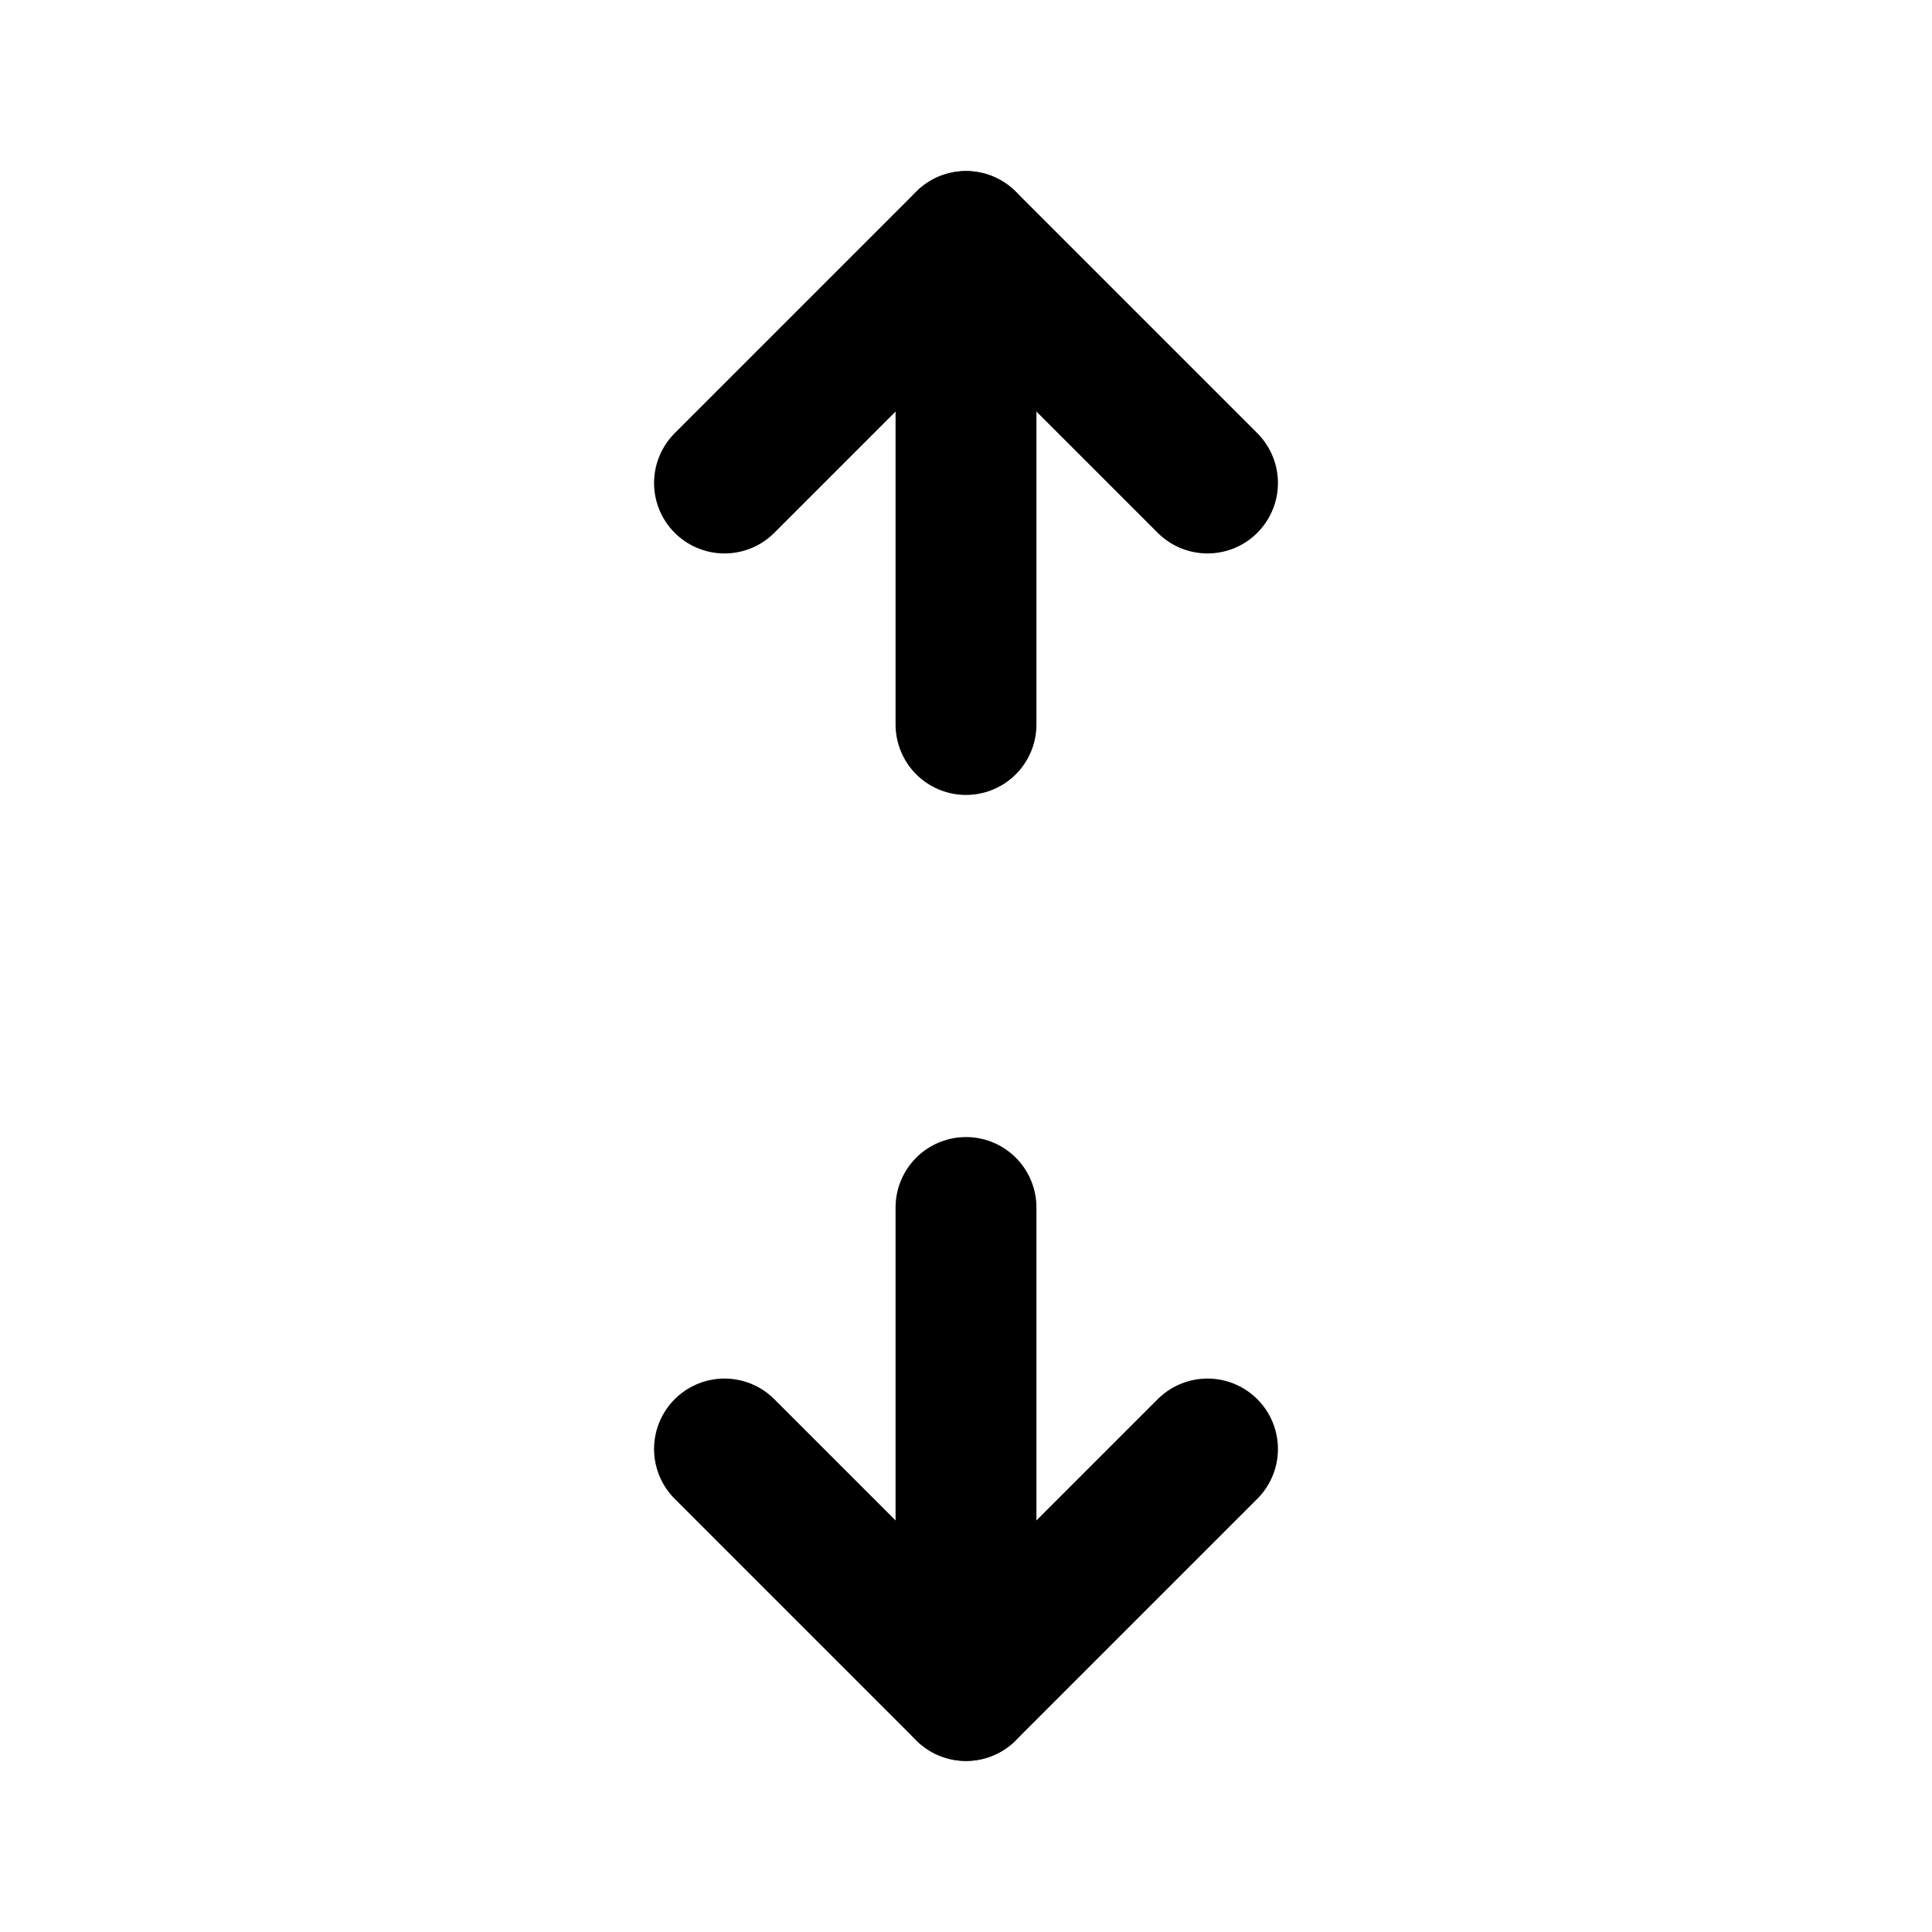 <svg xmlns="http://www.w3.org/2000/svg" viewBox="0 0 24 24" stroke-width="1.75" stroke="currentColor" fill="none" stroke-linecap="round" stroke-linejoin="round">
  <path stroke="none" d="M0 0h24v24H0z" fill="none"/>
  <path d="M9 18l3 3l3 -3" />
  <path d="M12 15v6" />
  <path d="M15 6l-3 -3l-3 3" />
  <path d="M12 3v6" />
</svg>


